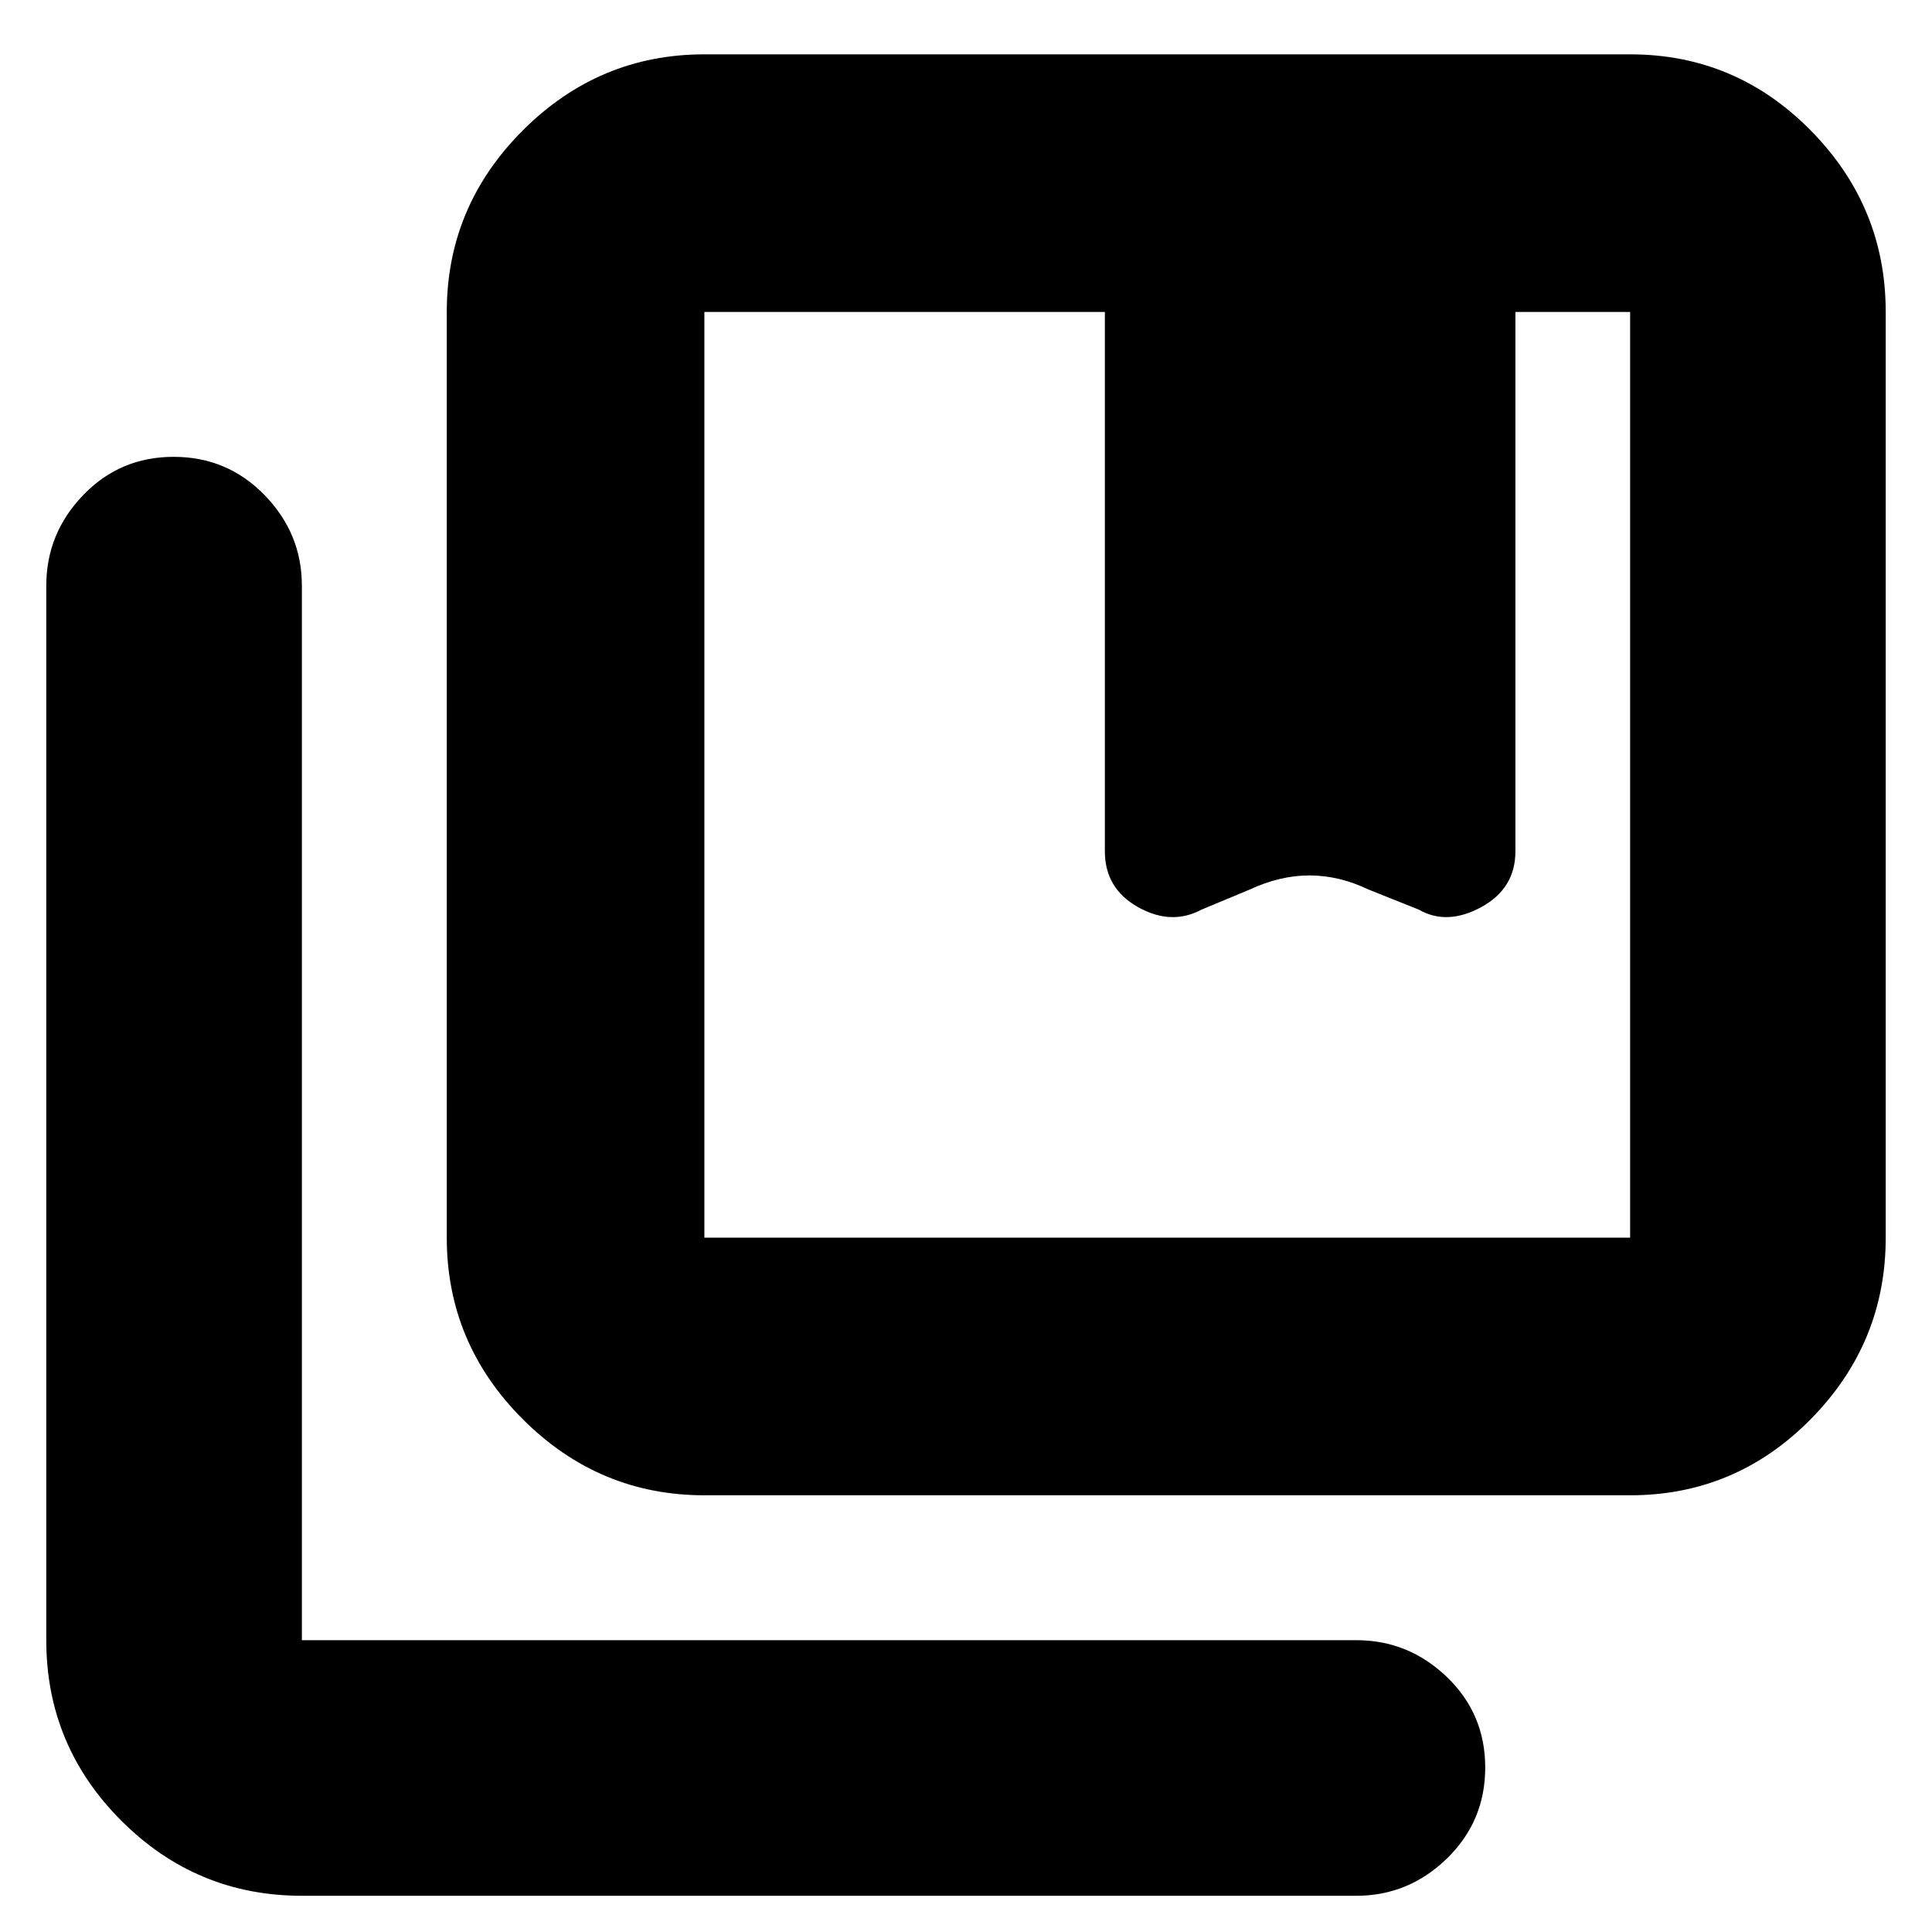<svg xmlns="http://www.w3.org/2000/svg" height="20" viewBox="0 -960 960 960" width="20"><path d="M350-345h460v-460h-57v268q0 18.5-17 27.75T705-508l-25-10q-14.64-7-29.32-7T621-518l-24 10q-15 8-31.5-1.25T549-537v-268H350v460Zm0 128q-52.43 0-90.21-37.79Q222-292.57 222-345v-460q0-52.42 37.79-90.21Q297.57-933 350-933h460q52.42 0 89.71 37.79Q937-857.42 937-805v460q0 52.43-37.29 90.21Q862.42-217 810-217H350ZM150-18q-52.42 0-89.71-37.29Q23-92.58 23-145v-524q0-25.9 18.29-44.95Q59.58-733 86.29-733t45.21 19.05Q150-694.9 150-669v524h524q25.9 0 44.95 18.29 19.05 18.29 19.05 45T718.95-36.5Q699.9-18 674-18H150Zm200-787v460-460Zm199 268q0 18.5 16.5 27.75T597-508l24-10q14.78-7 29.65-7t29.35 7l25 10q14 8 31-1.25T753-537q0 18.5-17 27.75T705-508l-25-10q-14.64-7-29.32-7T621-518l-24 10q-15 8-31.5-1.25T549-537Z"/></svg>